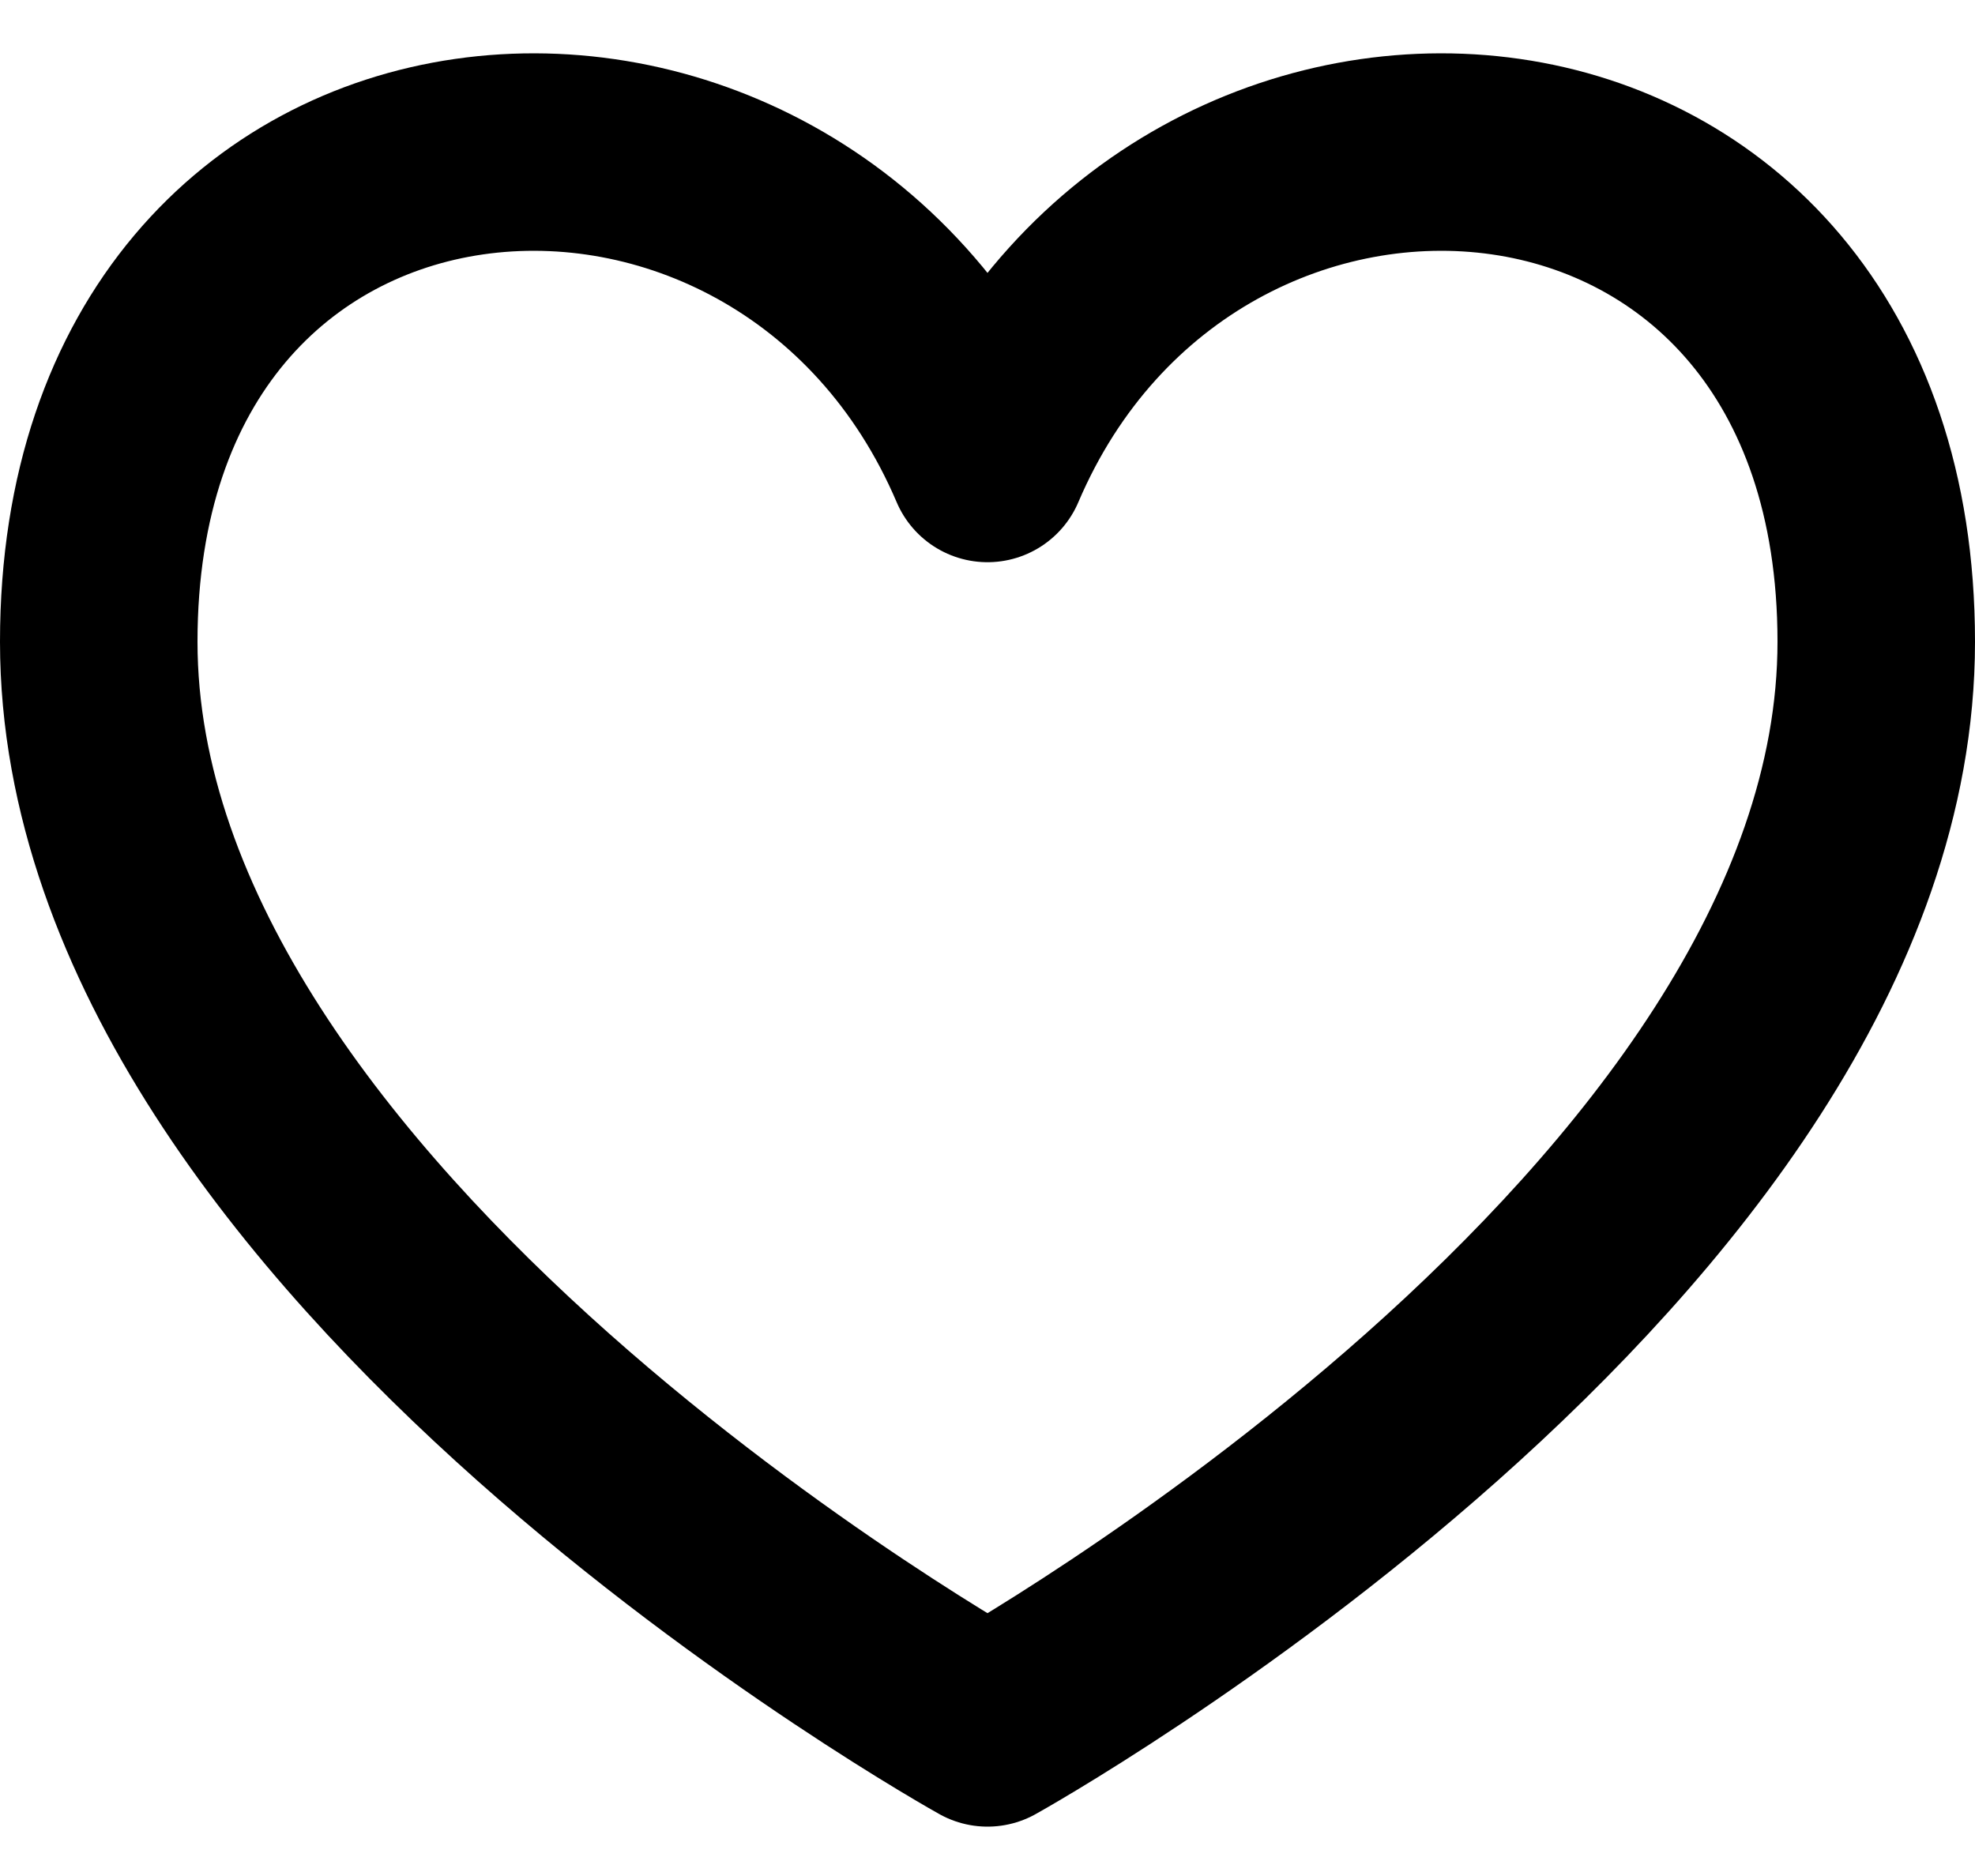 <svg width="20" height="19" viewBox="0 0 20 19" fill="none" xmlns="http://www.w3.org/2000/svg">
<path d="M10 4.694C8 -0 1 0.5 1 6.5C1 12.5 10 17.5 10 17.5C10 17.5 19 12.5 19 6.5C19 0.5 12 -0 10 4.694Z" stroke="black" stroke-width="2" stroke-linecap="round" stroke-linejoin="round"/>
</svg>
